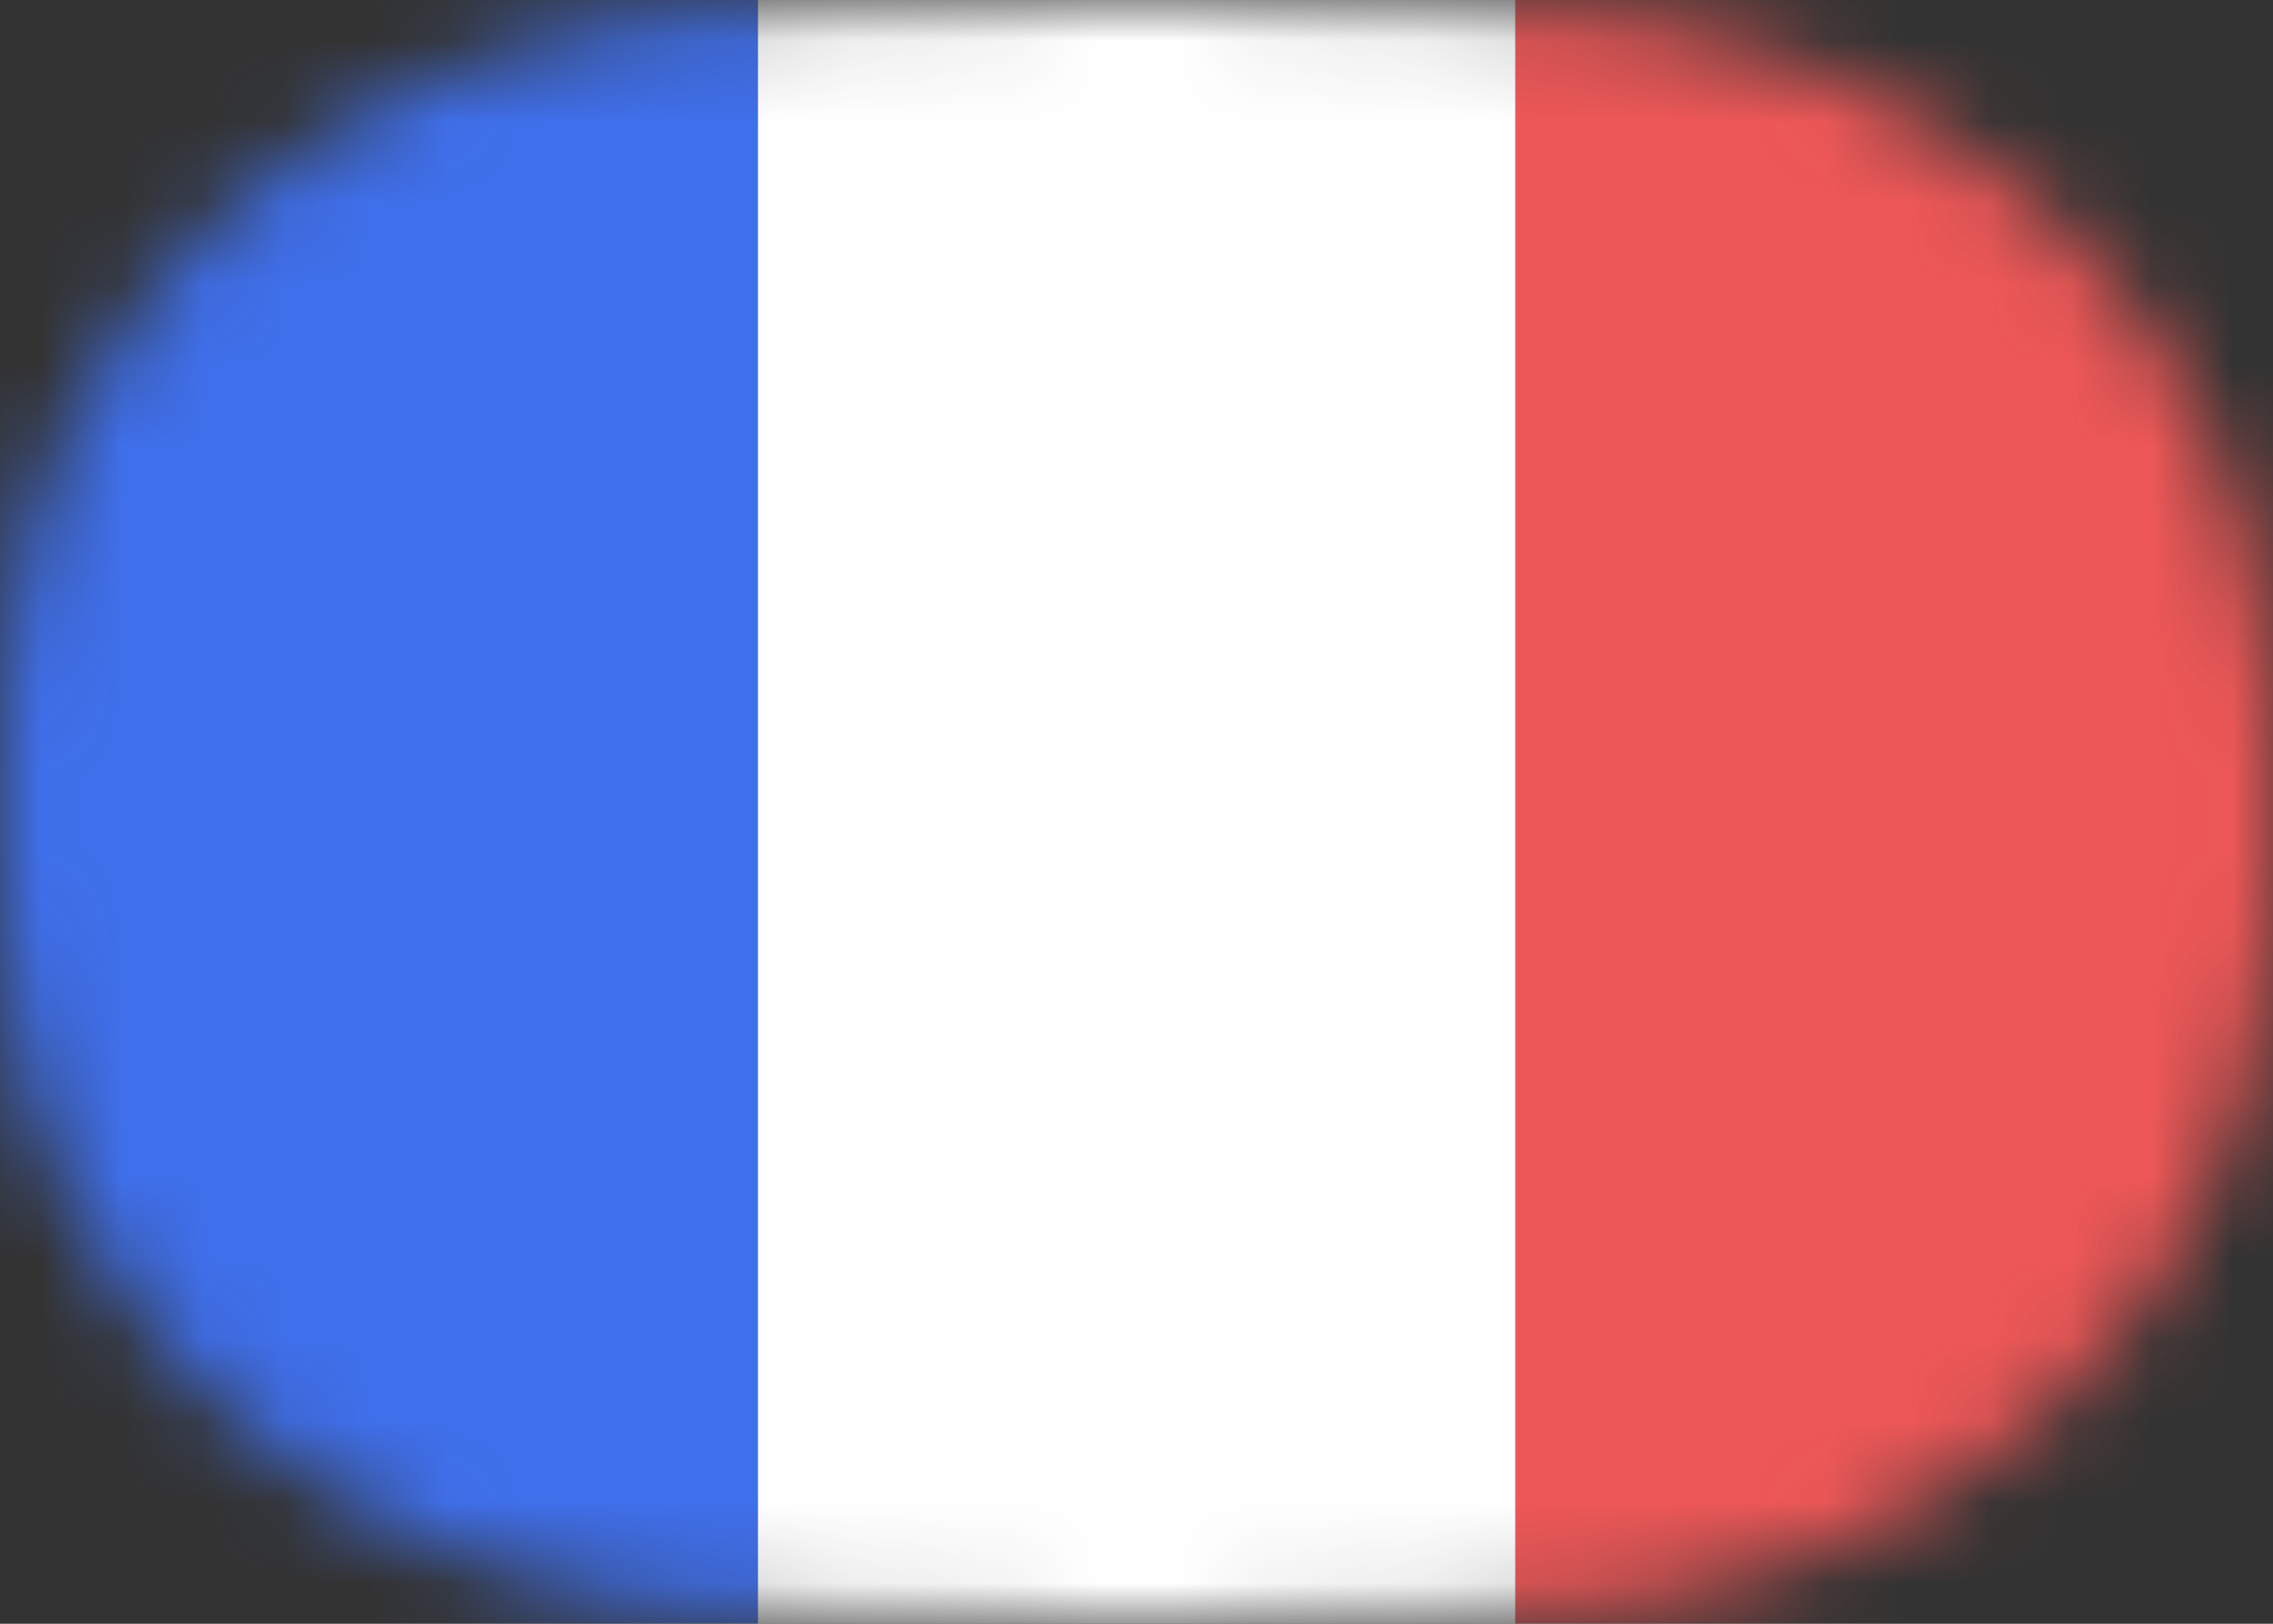<svg width="28" height="20" viewBox="0 0 28 20" fill="none" xmlns="http://www.w3.org/2000/svg">
<rect x="0" y="0" width="28" height="20" fill="#333333" stroke="none"/>
<mask id="mask0_11_3500" style="mask-type:alpha" maskUnits="userSpaceOnUse" x="0" y="0" width="28" height="20">
<path d="M27.968 11.516C27.767 16.246 23.811 19.632 19.083 19.869C17.518 19.947 15.797 20 14 20C12.203 20 10.482 19.947 8.917 19.869C4.189 19.632 0.233 16.246 0.032 11.516C0.012 11.024 1.13148e-06 10.518 1.19332e-06 10C1.25516e-06 9.482 0.012 8.975 0.032 8.484C0.233 3.754 4.189 0.368 8.917 0.131C10.482 0.053 12.203 8.95585e-07 14 1.0107e-06C15.797 1.12582e-06 17.518 0.053 19.083 0.131C23.811 0.368 27.767 3.754 27.968 8.484C27.988 8.975 28 9.482 28 10C28 10.518 27.988 11.025 27.968 11.516Z" fill="#00D0BF"/>
</mask>
<g mask="url(#mask0_11_3500)">
<rect x="28" y="23.334" width="9.333" height="27.222" transform="rotate(-180 28 23.334)" fill="#EE5757"/>
<rect x="18.667" y="23.334" width="9.333" height="27.222" transform="rotate(-180 18.667 23.334)" fill="white"/>
<rect x="9.333" y="23.334" width="9.333" height="27.222" transform="rotate(-180 9.333 23.334)" fill="#3F6FEB"/>
</g>
</svg>
